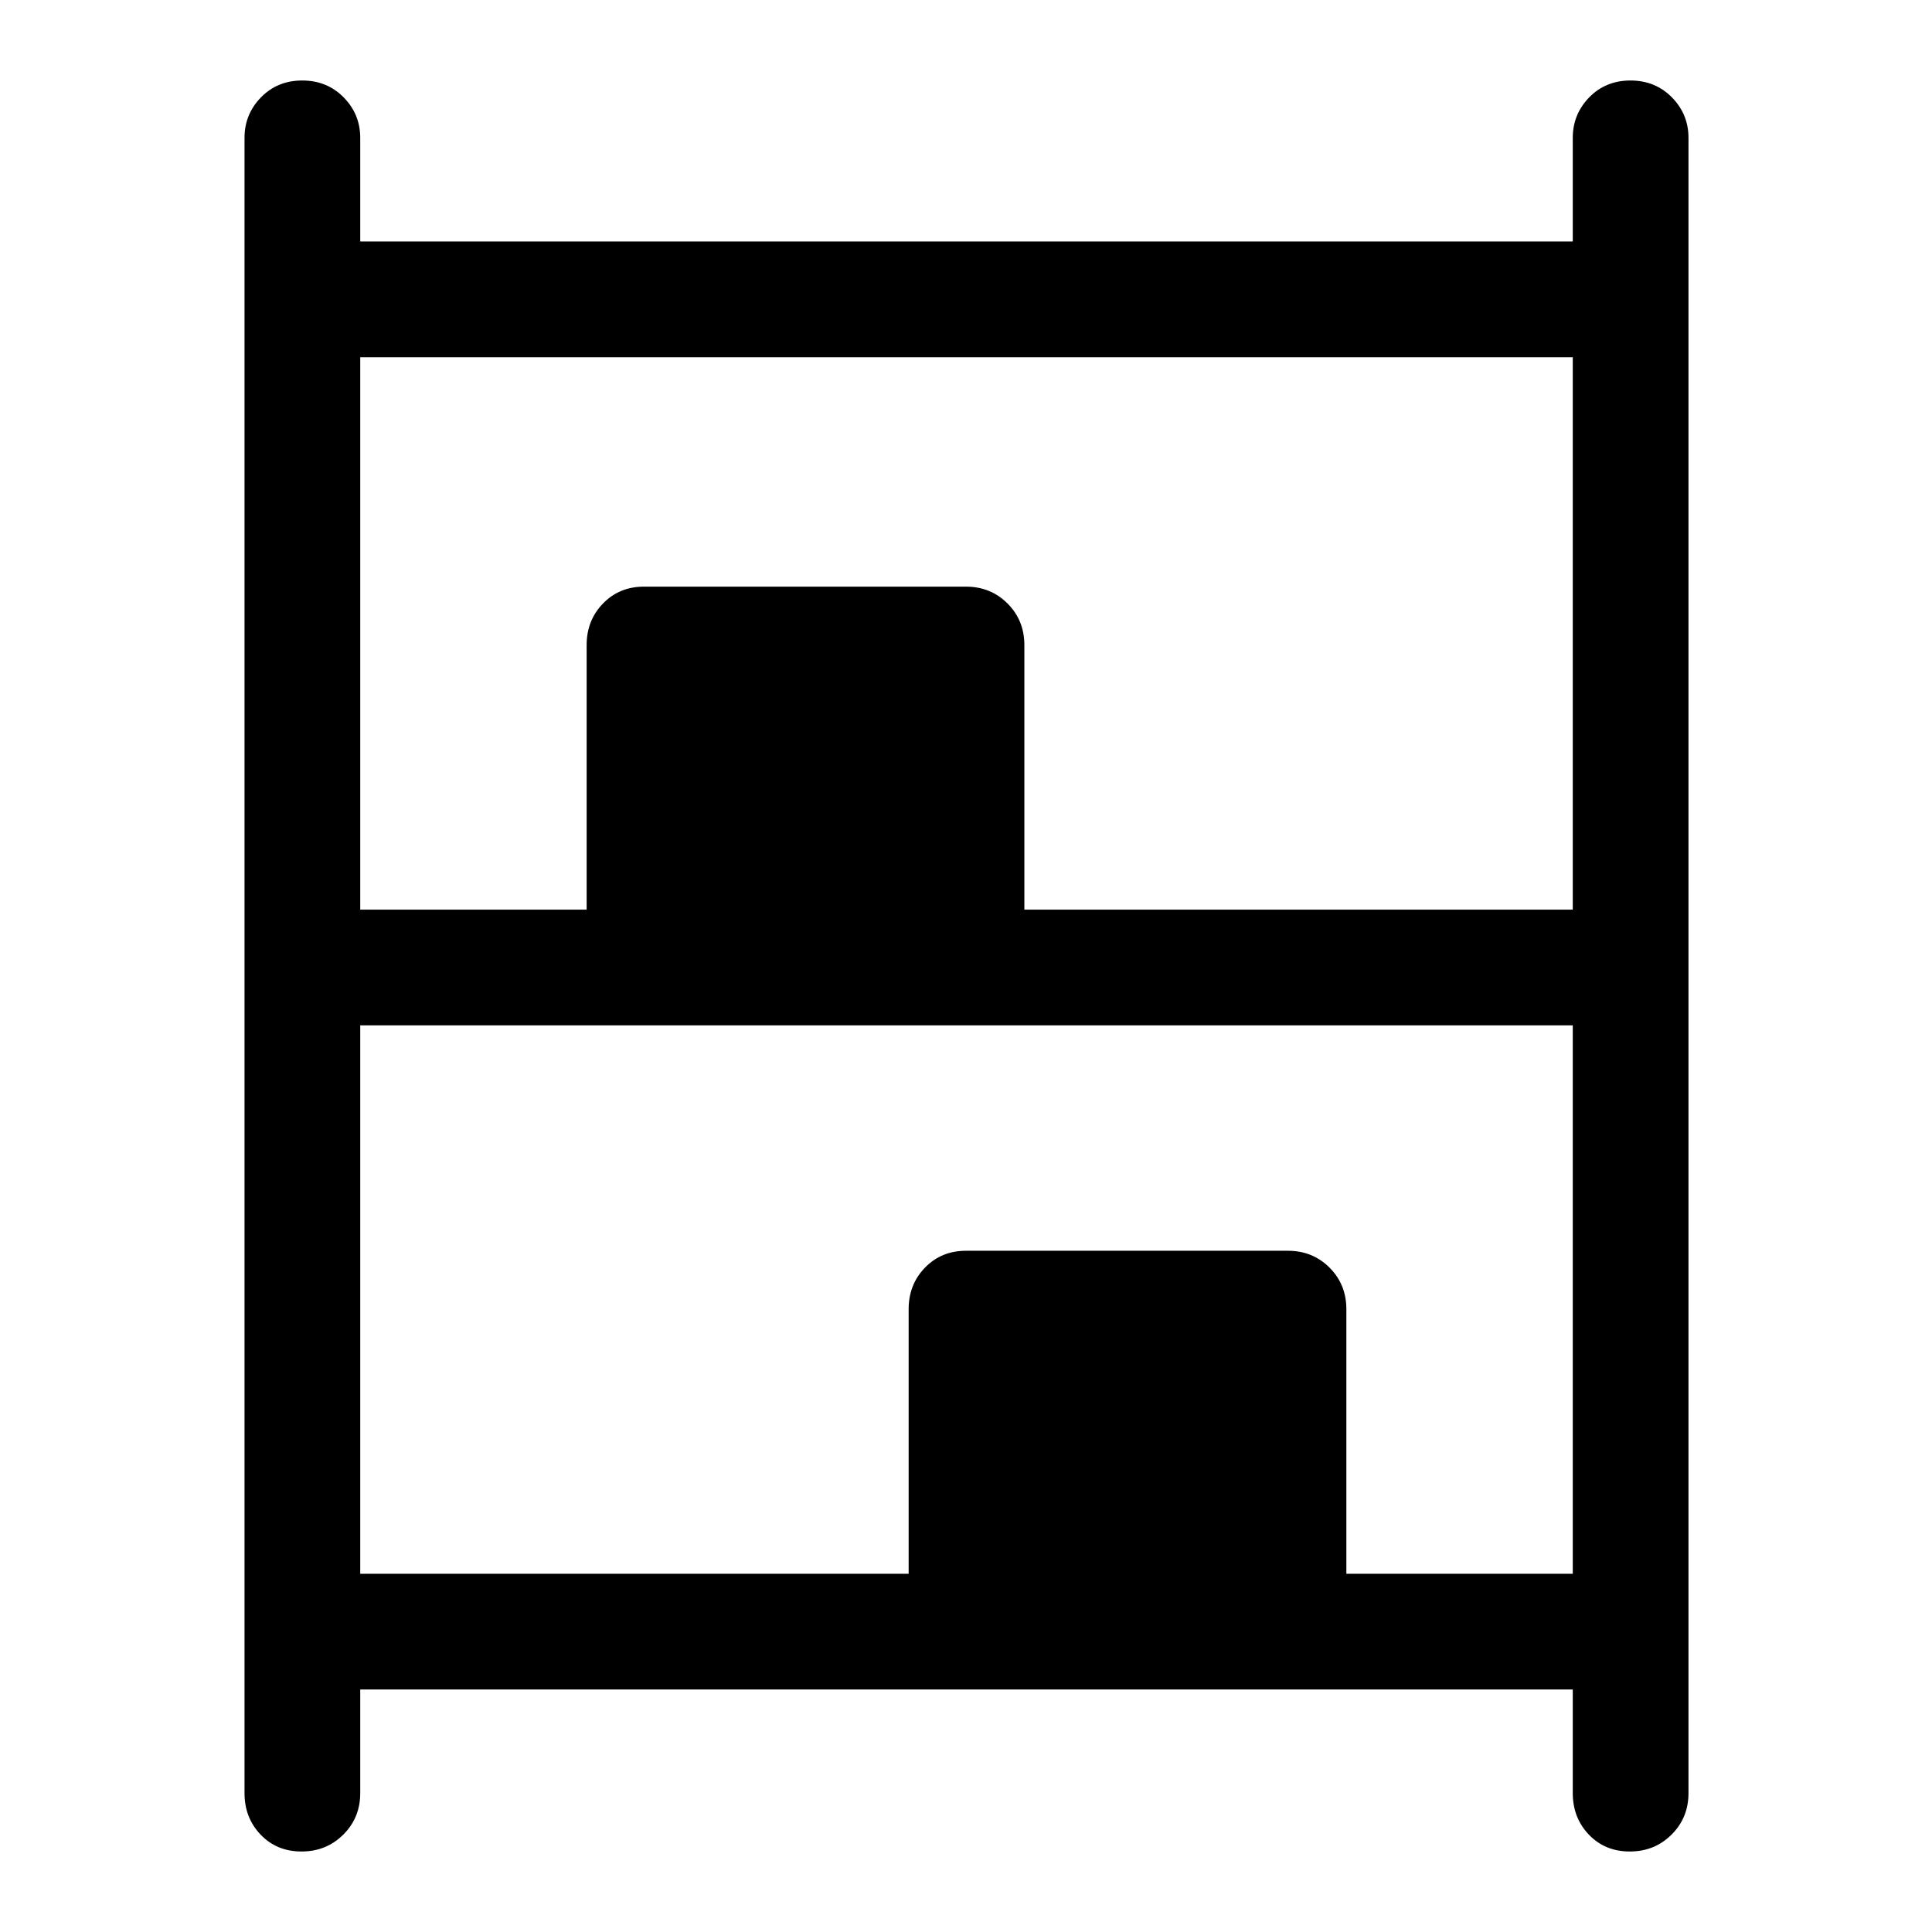 <svg xmlns="http://www.w3.org/2000/svg" height="48" viewBox="0 -960 960 960" width="48"><path d="M149.82-40q-12.32 0-20.32-8.38-8-8.37-8-20.62v-822.5q0-11.75 8.18-20.13 8.17-8.37 20.5-8.37 12.32 0 20.57 8.37 8.25 8.38 8.25 20.13v51.5h602.5v-51.5q0-11.75 8.18-20.13 8.17-8.37 20.5-8.37 12.32 0 20.57 8.37 8.25 8.38 8.25 20.13V-69q0 12.25-8.43 20.62Q822.15-40 809.82-40q-12.32 0-20.32-8.38-8-8.37-8-20.62v-51.5H179V-69q0 12.25-8.43 20.62Q162.15-40 149.82-40ZM179-508h112.5v-131.5q0-12.25 8.13-20.63 8.12-8.37 20.37-8.37h160q12.25 0 20.63 8.37 8.37 8.38 8.37 20.63V-508h272.5v-274.5H179V-508Zm0 330h272.5v-131.5q0-12.25 8.13-20.63 8.12-8.37 20.37-8.37h160q12.25 0 20.63 8.37 8.37 8.38 8.37 20.63V-178h112.5v-272.5H179V-178Z"/></svg>